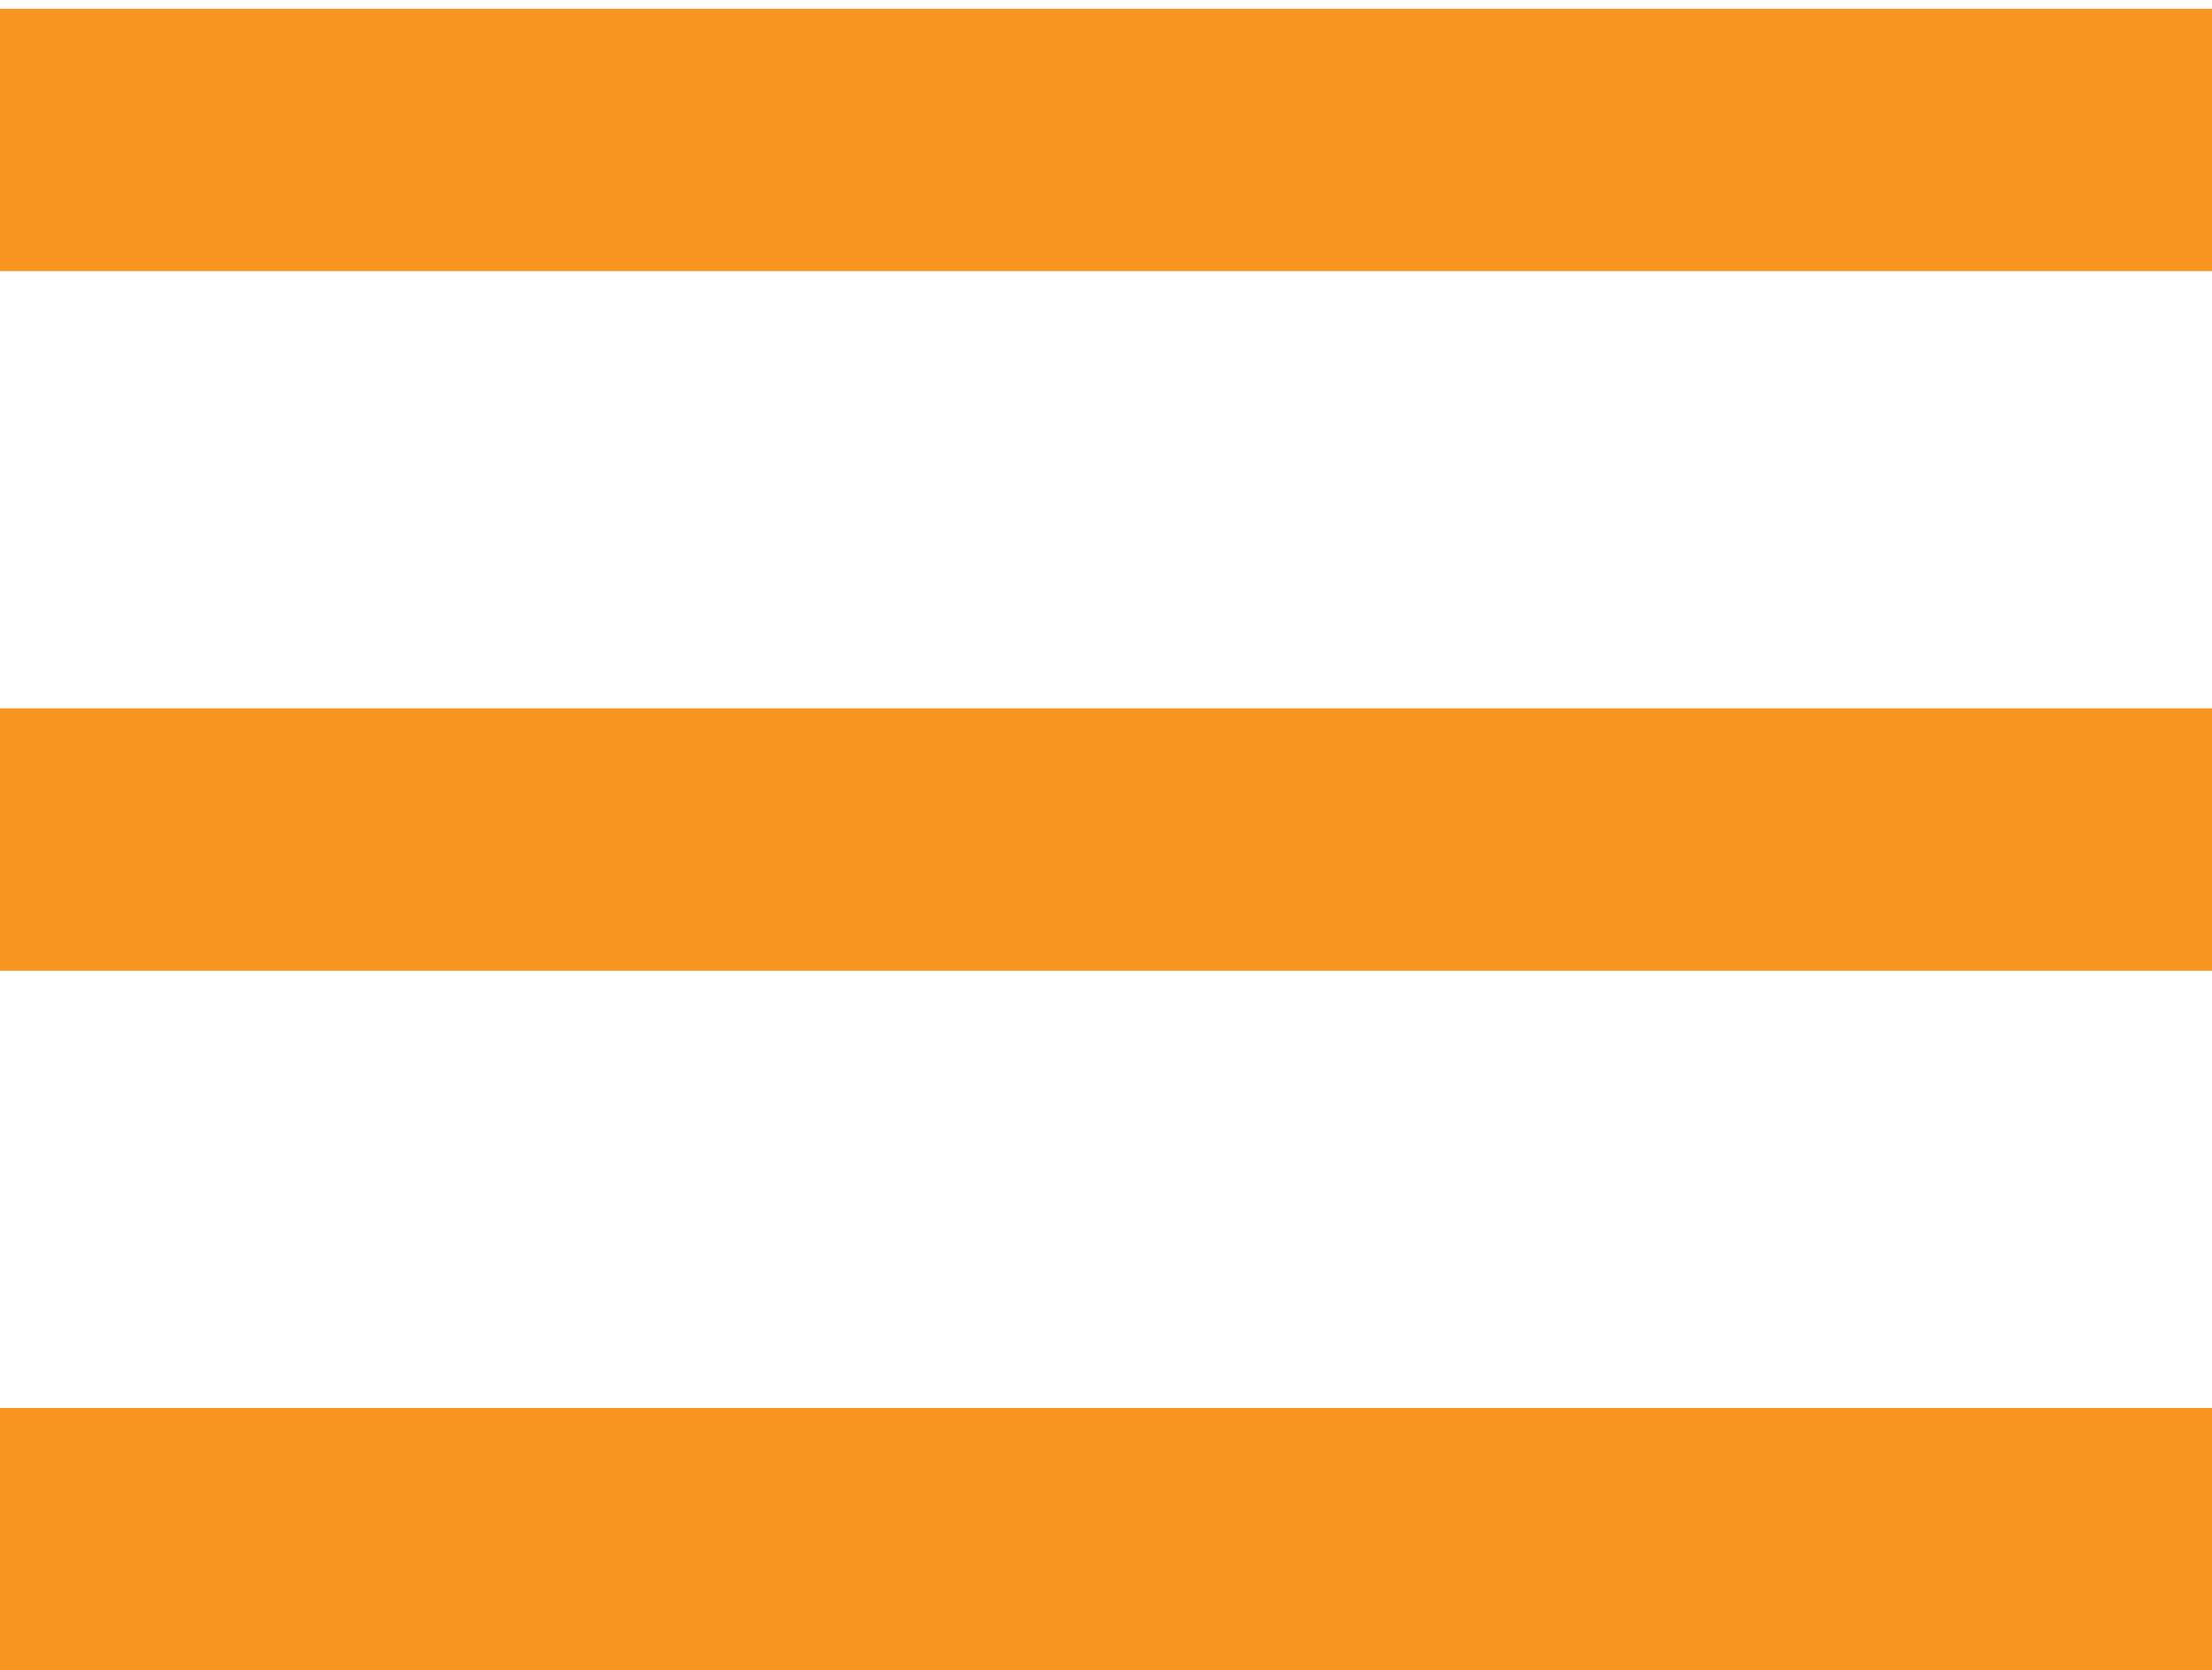<?xml version="1.0" encoding="utf-8"?>
<!-- Generator: Adobe Illustrator 18.0.0, SVG Export Plug-In . SVG Version: 6.00 Build 0)  -->
<!DOCTYPE svg PUBLIC "-//W3C//DTD SVG 1.1//EN" "http://www.w3.org/Graphics/SVG/1.1/DTD/svg11.dtd">
<svg version="1.1" id="Layer_1" xmlns="http://www.w3.org/2000/svg" xmlns:xlink="http://www.w3.org/1999/xlink" x="0px" y="0px"
	 viewBox="0 0 25.3 19.1" enable-background="new 0 0 25.3 19.1" xml:space="preserve">
<g>
	<line fill="none" stroke="#F89521" stroke-width="3" stroke-miterlimit="10" x1="0" y1="1.6" x2="25.3" y2="1.6"/>
	<line fill="none" stroke="#F89521" stroke-width="3" stroke-miterlimit="10" x1="0" y1="9.6" x2="25.3" y2="9.6"/>
	<line fill="none" stroke="#F89521" stroke-width="3" stroke-miterlimit="10" x1="0" y1="17.6" x2="25.3" y2="17.6"/>
</g>
</svg>
